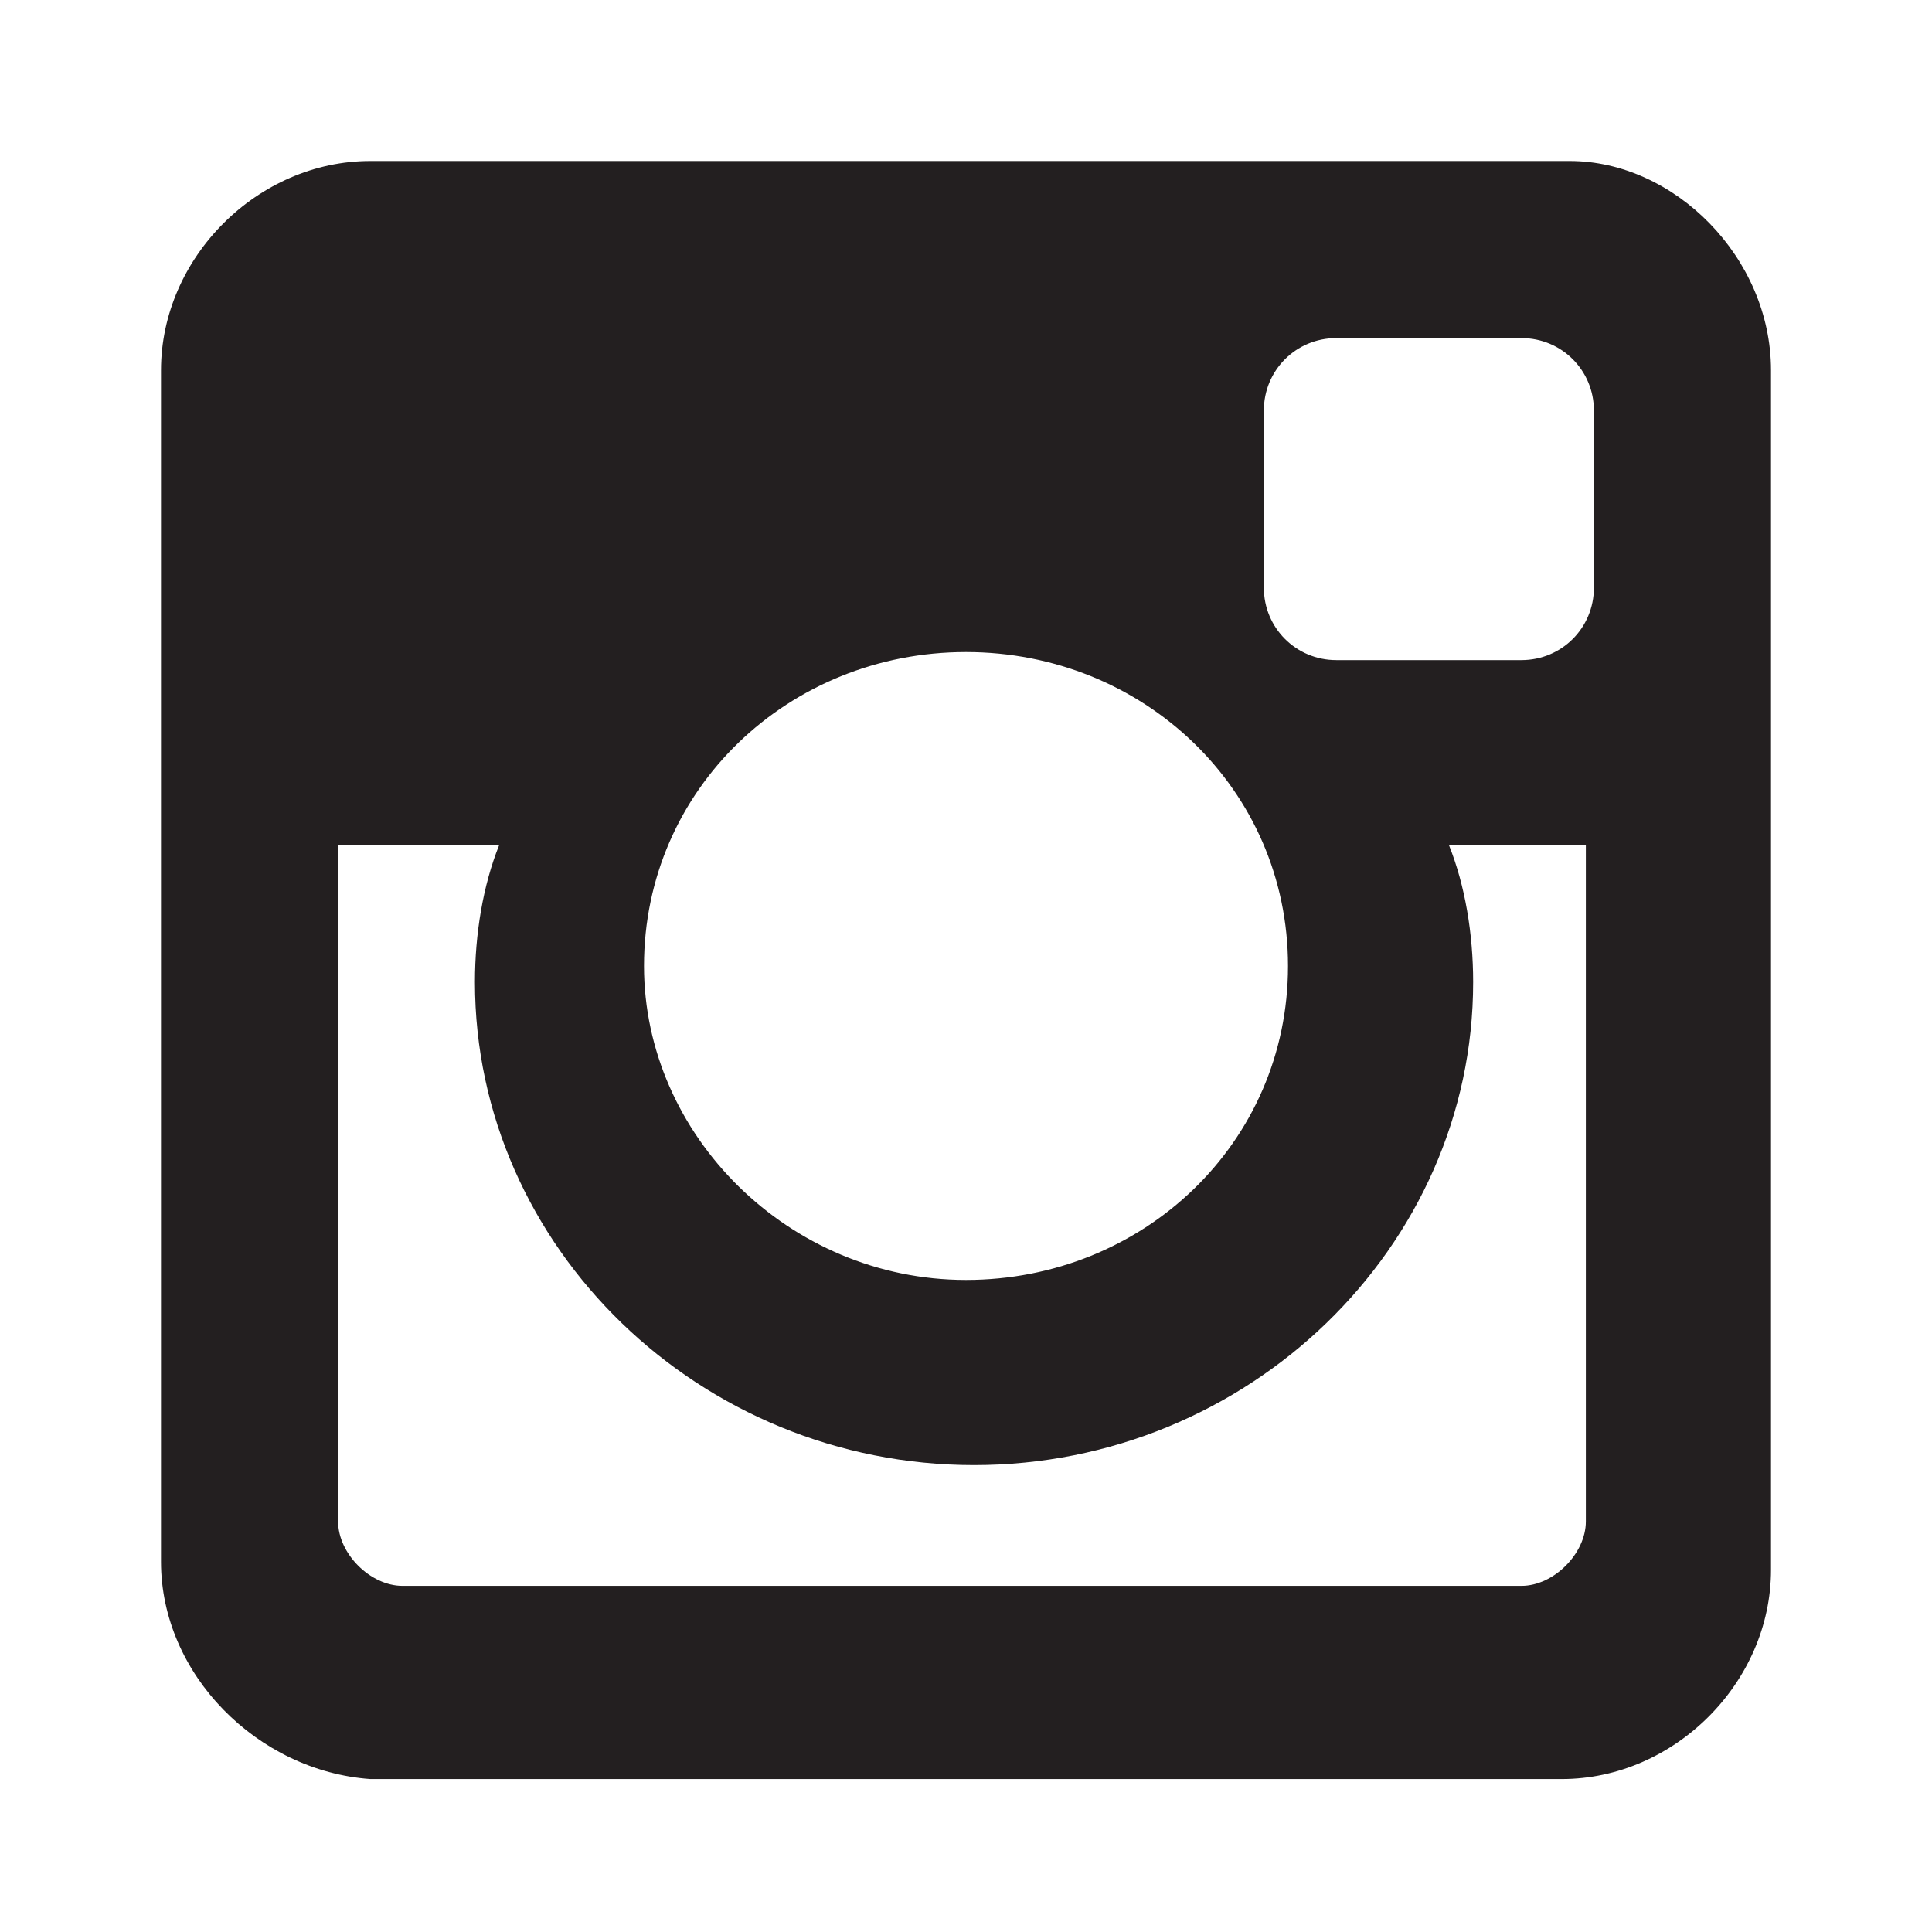 <svg viewBox="0 0 24 24"><path fill-rule="evenodd" clip-rule="evenodd" fill="#231F20" d="M4.6 2h14.9C20.8 2 22 3.2 22 4.6v14.9c0 1.4-1.2 2.6-2.6 2.6H4.6C3.2 22 2 20.8 2 19.4V4.6C2 3.2 3.2 2 4.6 2L4.6 2zM16.6 4.2c-0.5 0-0.9 0.4-0.9 0.9v2.2c0 0.5 0.4 0.9 0.9 0.9h2.3c0.5 0 0.9-0.4 0.9-0.9V5.1c0-0.5-0.4-0.9-0.9-0.9H16.6L16.6 4.2zM19.7 10.5H18c0.2 0.5 0.3 1.1 0.3 1.7 0 3.3-2.8 6-6.2 6 -3.4 0-6.2-2.7-6.2-6 0-0.6 0.1-1.2 0.3-1.7H4.2v8.4c0 0.4 0.4 0.8 0.8 0.8h13.9c0.4 0 0.8-0.4 0.8-0.8V10.5L19.7 10.5zM12 8.1c-2.2 0-4 1.7-4 3.9 0 2.1 1.8 3.9 4 3.9 2.2 0 4-1.7 4-3.9C16 9.8 14.2 8.1 12 8.1z"/></svg>